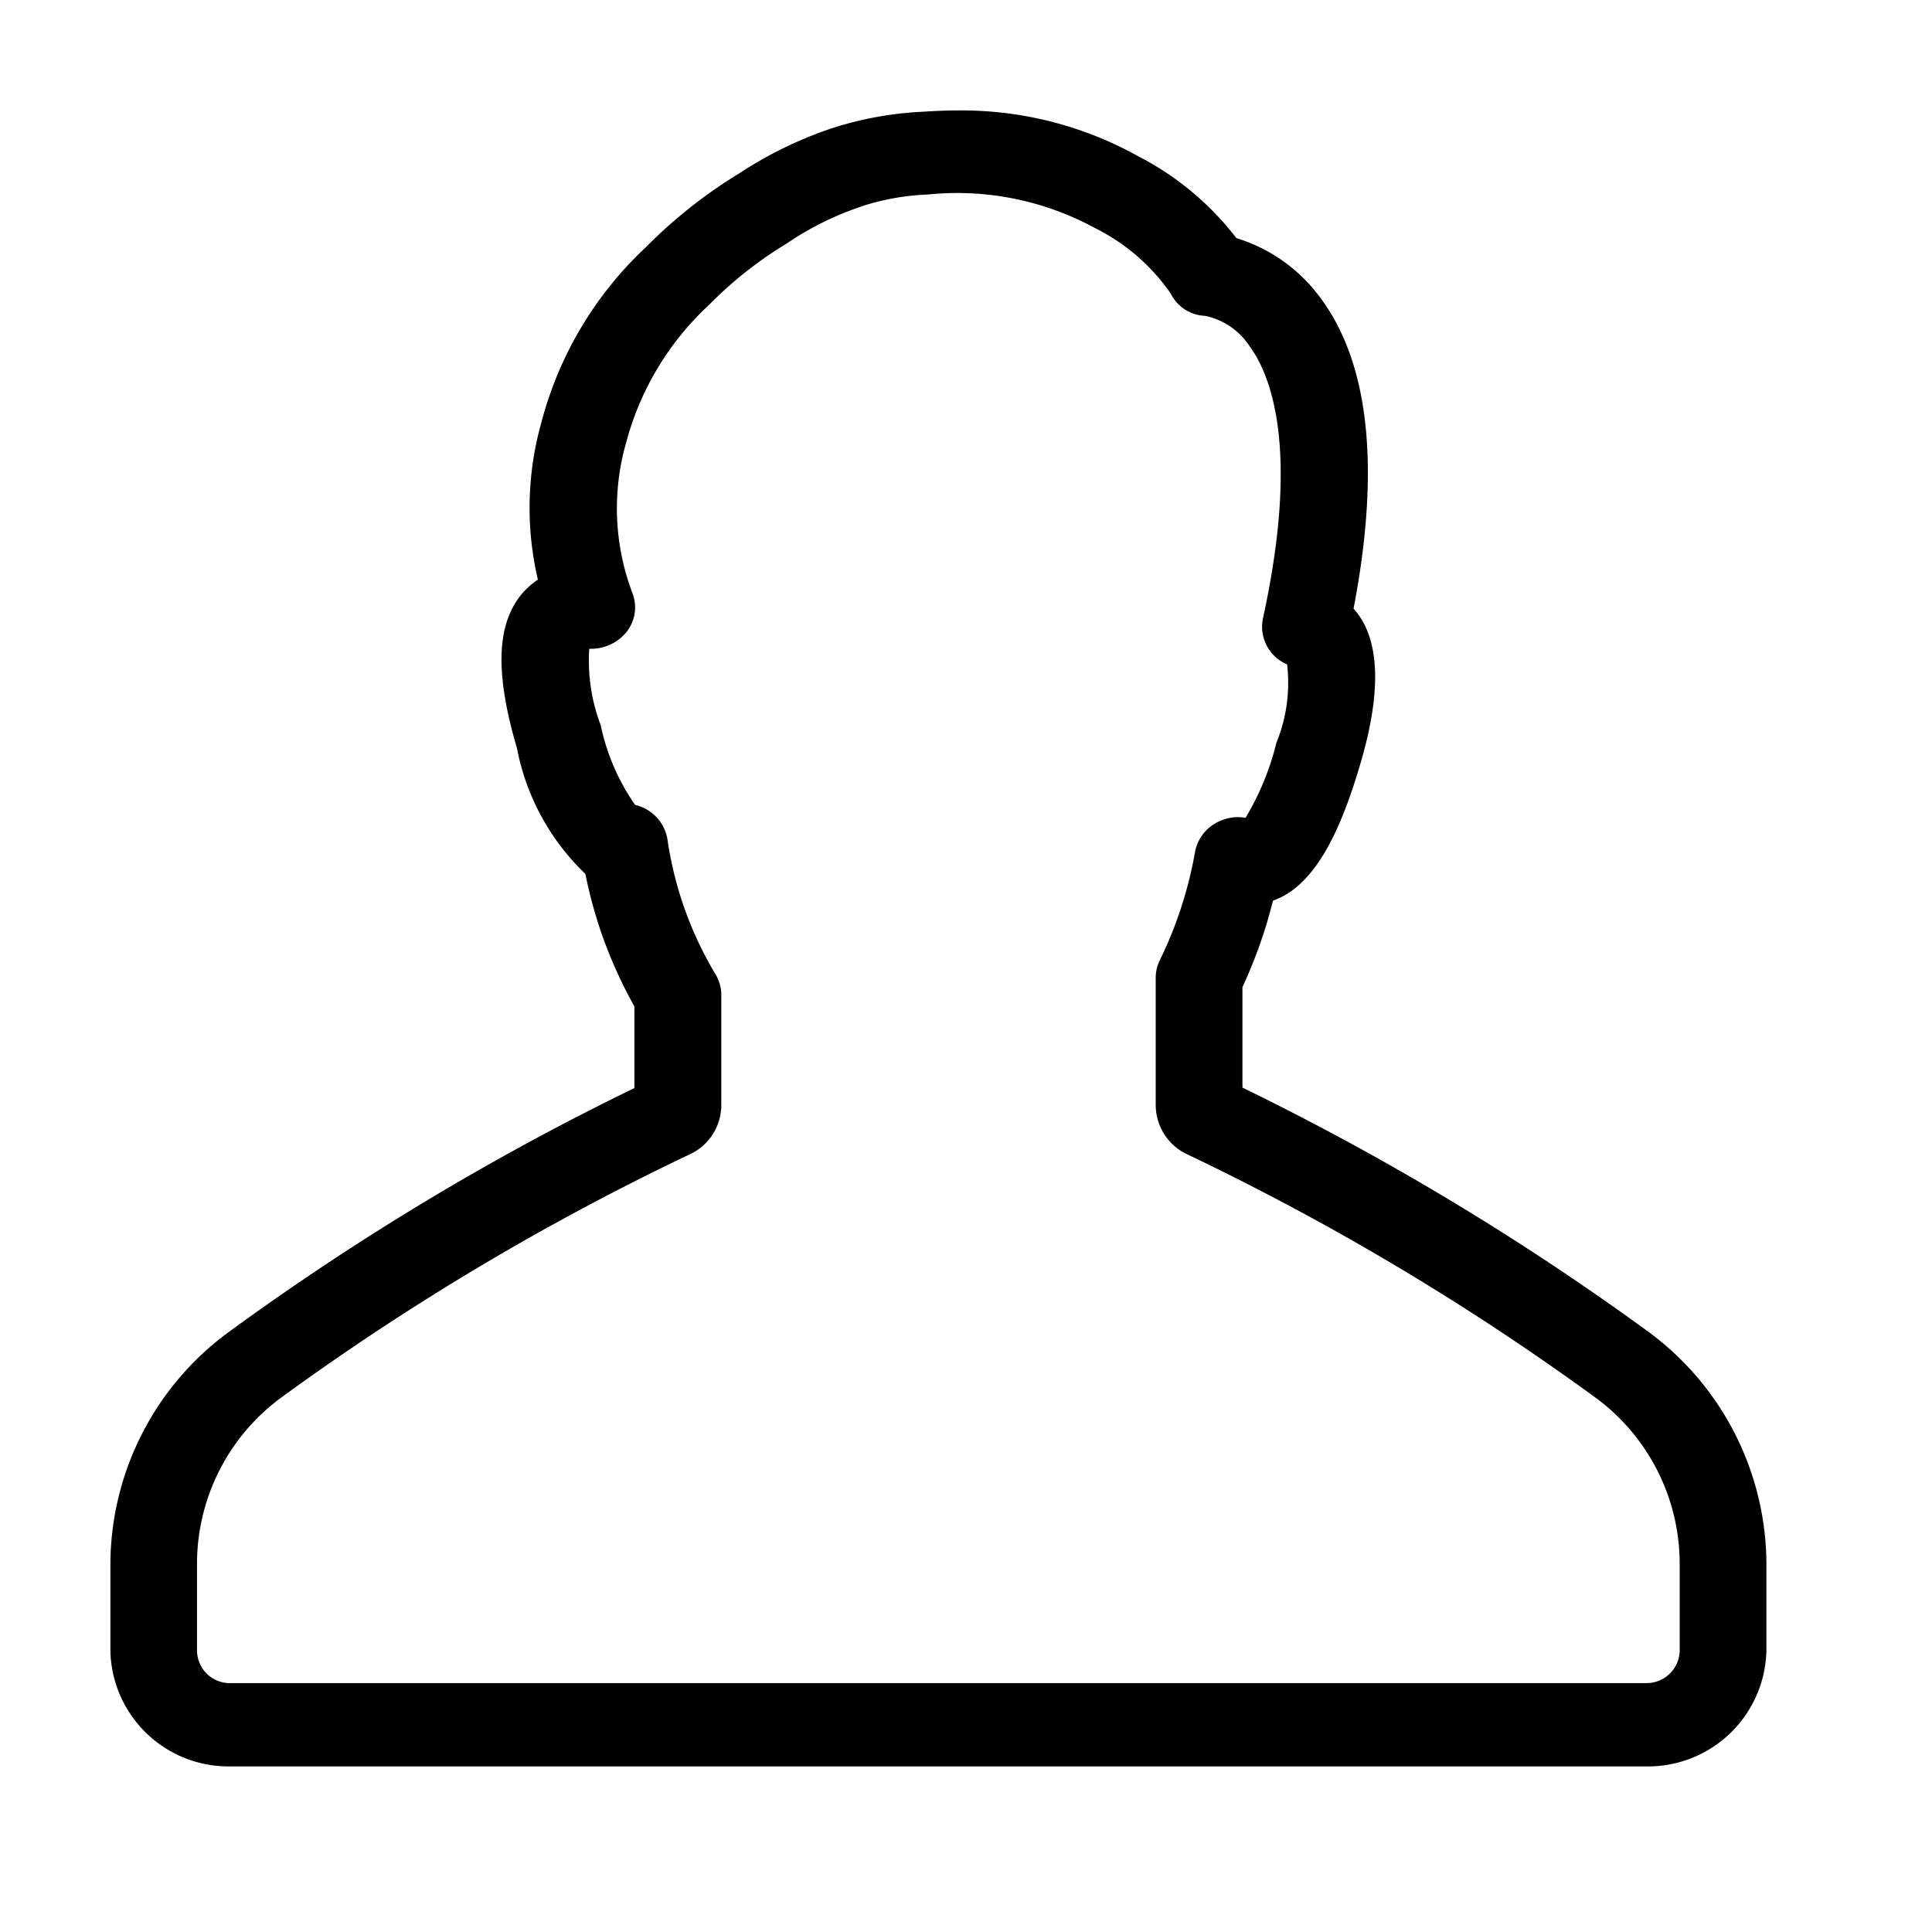 <svg xmlns="http://www.w3.org/2000/svg" xmlns:xlink="http://www.w3.org/1999/xlink" width="35" height="35" viewBox="0 0 35 35">
<defs>
    <style>
      .cls-1 {
        fill-rule: evenodd;
        filter: url(#filter);
      }
    </style>
    <filter id="filter" x="884" y="464" width="35" height="35" filterUnits="userSpaceOnUse">
      <feOffset result="offset" in="SourceAlpha"/>
      <feGaussianBlur result="blur" stdDeviation="1.732"/>
      <feFlood result="flood" flood-color="#2c1a12"/>
      <feComposite result="composite" operator="in" in2="blur"/>
      <feBlend result="blend" in="SourceGraphic"/>
      <feFlood result="flood-2" flood-color="#897a6e"/>
      <feComposite result="composite-2" operator="in" in2="SourceGraphic"/>
      <feBlend result="blend-2" in2="blend"/>
    </filter>
  </defs>
  <path id="user_icon" data-name="user icon" class="cls-1" d="M916,493.907v-1.595a5.243,5.243,0,0,0-2.129-4.179,48.556,48.556,0,0,0-7.363-4.43v-1.822a8.557,8.557,0,0,0,.553-1.565c0.823-.283,1.273-1.436,1.576-2.455,0.405-1.356.36-2.307-.116-2.835,0.5-2.608.276-4.528-.663-5.712a2.951,2.951,0,0,0-1.459-1,5.312,5.312,0,0,0-1.782-1.485,6.575,6.575,0,0,0-3.286-.828c-0.219,0-.437.012-0.63,0.024a6.28,6.28,0,0,0-1.6.289c-0.007,0-.013.006-0.02,0.006a7.264,7.264,0,0,0-1.691.822,8.853,8.853,0,0,0-1.691,1.338,6.648,6.648,0,0,0-1.891,3.172,5.7,5.7,0,0,0-.064,2.848,1.425,1.425,0,0,0-.309.282c-0.444.558-.463,1.436-0.071,2.767a4.264,4.264,0,0,0,1.241,2.283,8.131,8.131,0,0,0,.888,2.4v1.479a48.039,48.039,0,0,0-7.363,4.43A5.234,5.234,0,0,0,886,492.318v1.6A2.141,2.141,0,0,0,888.186,496h25.627A2.146,2.146,0,0,0,916,493.907Zm-28.431,0v-1.595a3.739,3.739,0,0,1,1.518-2.988,46.354,46.354,0,0,1,7.395-4.406,0.983,0.983,0,0,0,.585-0.9v-1.994a0.729,0.729,0,0,0-.109-0.381,6.584,6.584,0,0,1-.868-2.448,0.772,0.772,0,0,0-.585-0.614,3.963,3.963,0,0,1-.624-1.448,3.282,3.282,0,0,1-.206-1.38,0.83,0.83,0,0,0,.663-0.289,0.718,0.718,0,0,0,.122-0.712,4.324,4.324,0,0,1-.116-2.736,5.229,5.229,0,0,1,1.5-2.492,7.225,7.225,0,0,1,1.415-1.117c0.007-.006.019-0.012,0.026-0.018a5.509,5.509,0,0,1,1.325-.65,0.026,0.026,0,0,0,.013-0.006,4.428,4.428,0,0,1,1.183-.209,5.22,5.22,0,0,1,3.029.607,3.627,3.627,0,0,1,1.376,1.191,0.723,0.723,0,0,0,.624.4,1.277,1.277,0,0,1,.8.546c0.38,0.515.92,1.841,0.245,4.933a0.741,0.741,0,0,0,.437.835,2.857,2.857,0,0,1-.193,1.417,4.929,4.929,0,0,1-.56,1.363,0.776,0.776,0,0,0-.443.049,0.763,0.763,0,0,0-.47.558,7.365,7.365,0,0,1-.636,1.964,0.723,0.723,0,0,0-.078.325v2.307a0.989,0.989,0,0,0,.586.9,46.629,46.629,0,0,1,7.389,4.406,3.738,3.738,0,0,1,1.517,2.988v1.595a0.6,0.6,0,0,1-.611.583H888.186A0.594,0.594,0,0,1,887.569,493.907Z" transform="translate(-884 -464)"/>
</svg>
